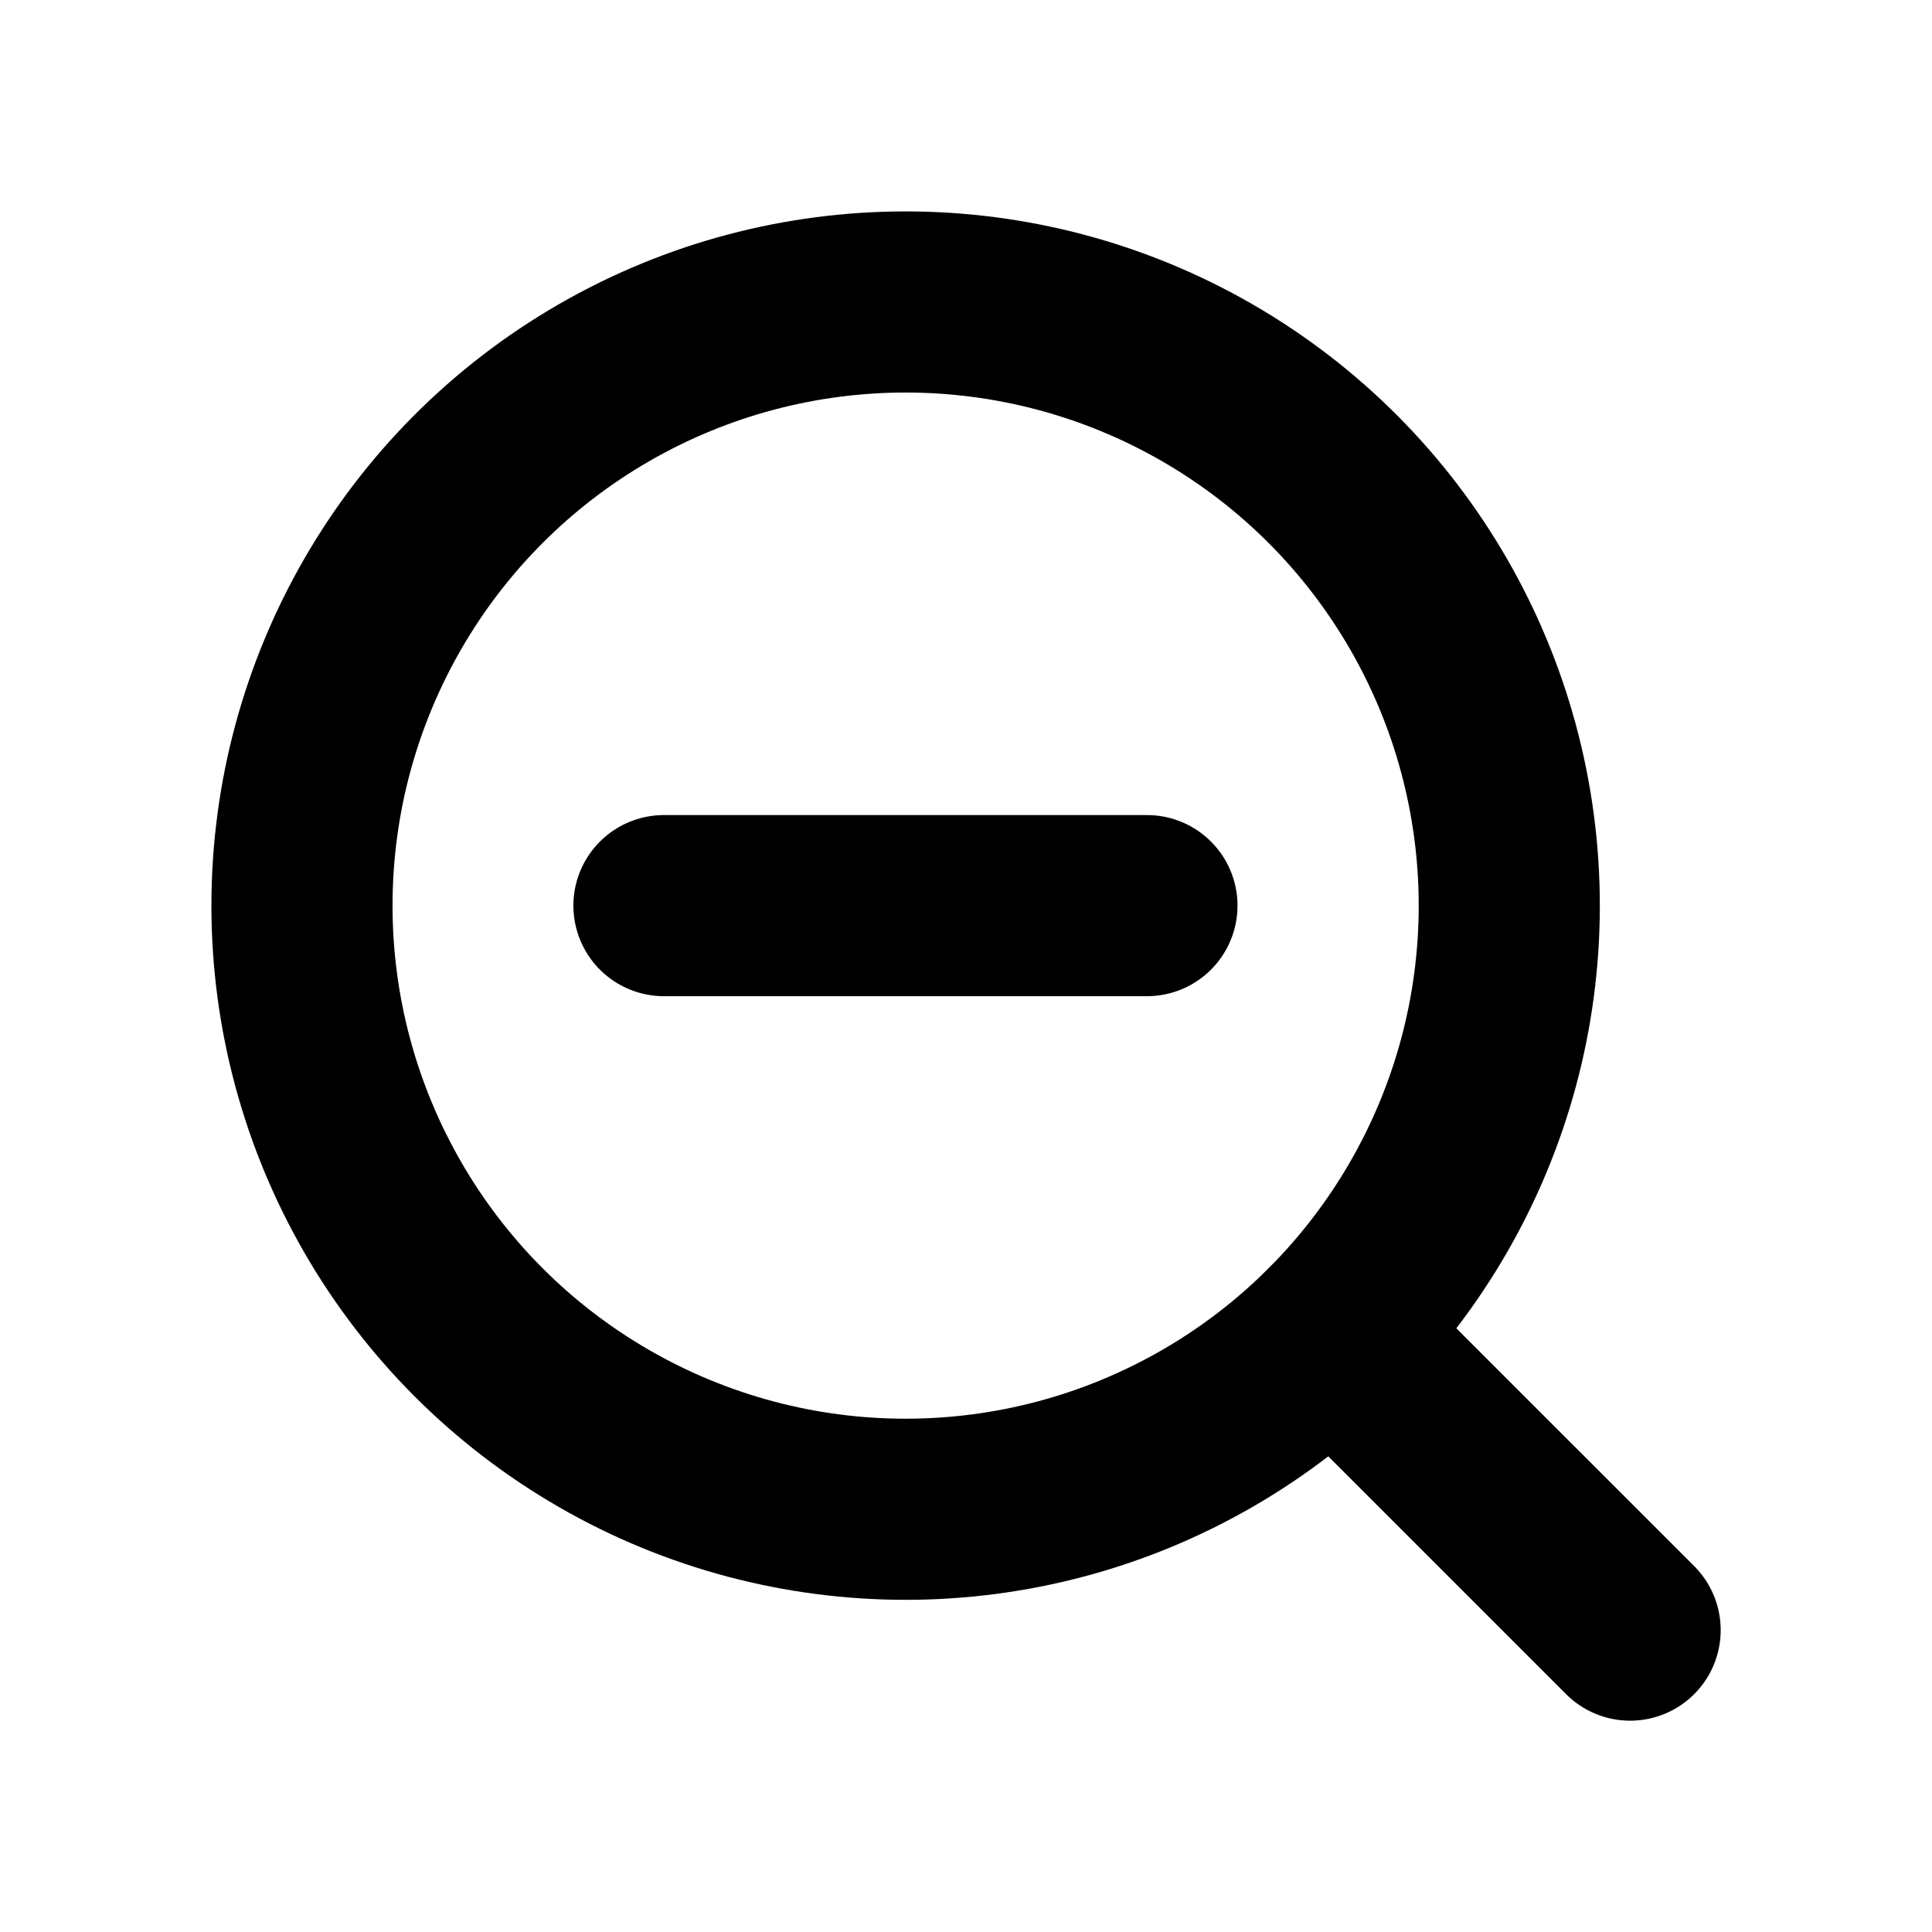 <svg id="Layer_1" data-name="Layer 1" xmlns="http://www.w3.org/2000/svg" viewBox="0 0 256.001 256.001">
  <rect width="256.001" height="256.001" transform="translate(256.001 256.001) rotate(180)" fill="none"/>
  <circle cx="120" cy="120" r="79.987" fill="none" stroke="#000" stroke-linecap="round" stroke-linejoin="round" stroke-width="24"/>
  <line x1="176.566" y1="176.566" x2="216.001" y2="216" fill="none" stroke="#000" stroke-linecap="round" stroke-linejoin="round" stroke-width="24"/>
  <line x1="87.977" y1="120" x2="151.977" y2="120" fill="none" stroke="#000" stroke-linecap="round" stroke-linejoin="round" stroke-width="24"/>
</svg>
